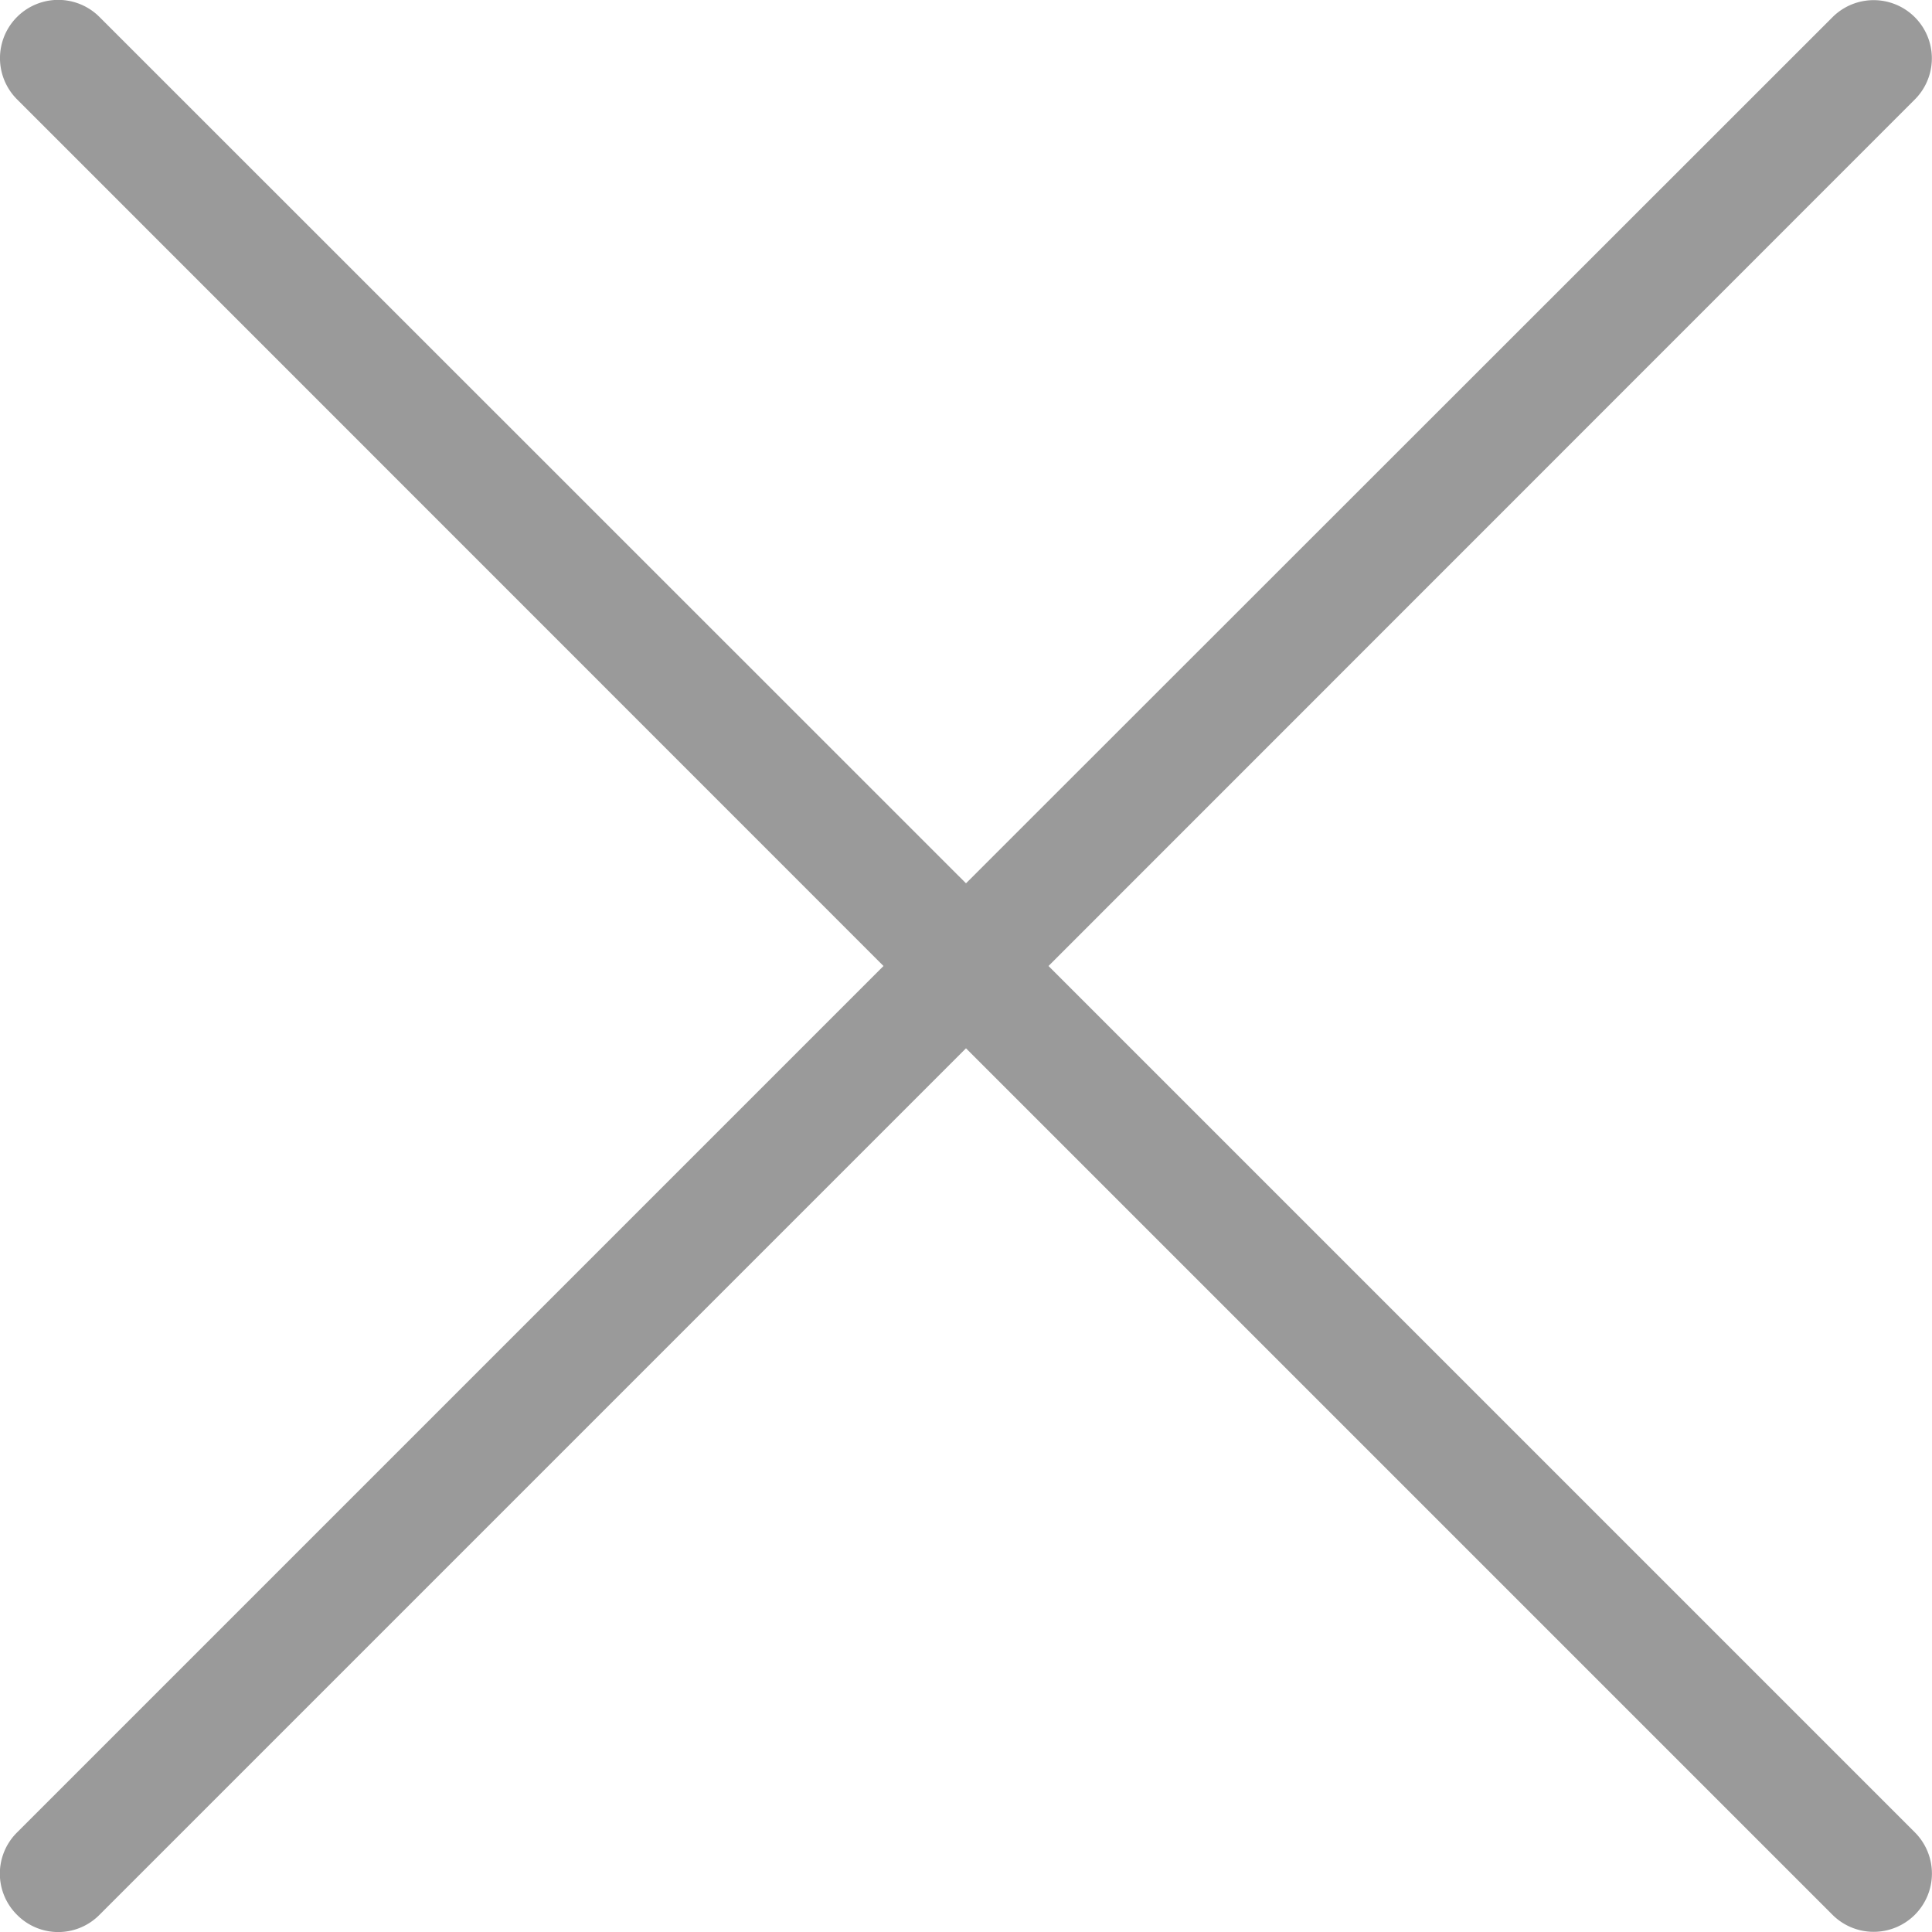 <svg xmlns="http://www.w3.org/2000/svg" width="10" height="10" viewBox="0 0 10 10">
  <defs>
    <style>
      .cls-1 {
        fill: #9a9a9a;
        fill-rule: evenodd;
      }
    </style>
  </defs>
  <path id="Icon" class="cls-1" d="M615.088,177.911a0.3,0.3,0,0,0,.427,0L620,173.426l4.485,4.485a0.3,0.3,0,0,0,.426-0.427L620.427,173l4.484-4.485a0.3,0.3,0,1,0-.426-0.426L620,172.572l-4.485-4.484a0.3,0.3,0,0,0-.427.426L619.573,173l-4.485,4.485A0.3,0.3,0,0,0,615.088,177.911Z" transform="translate(-615 -168)"/>
</svg>
